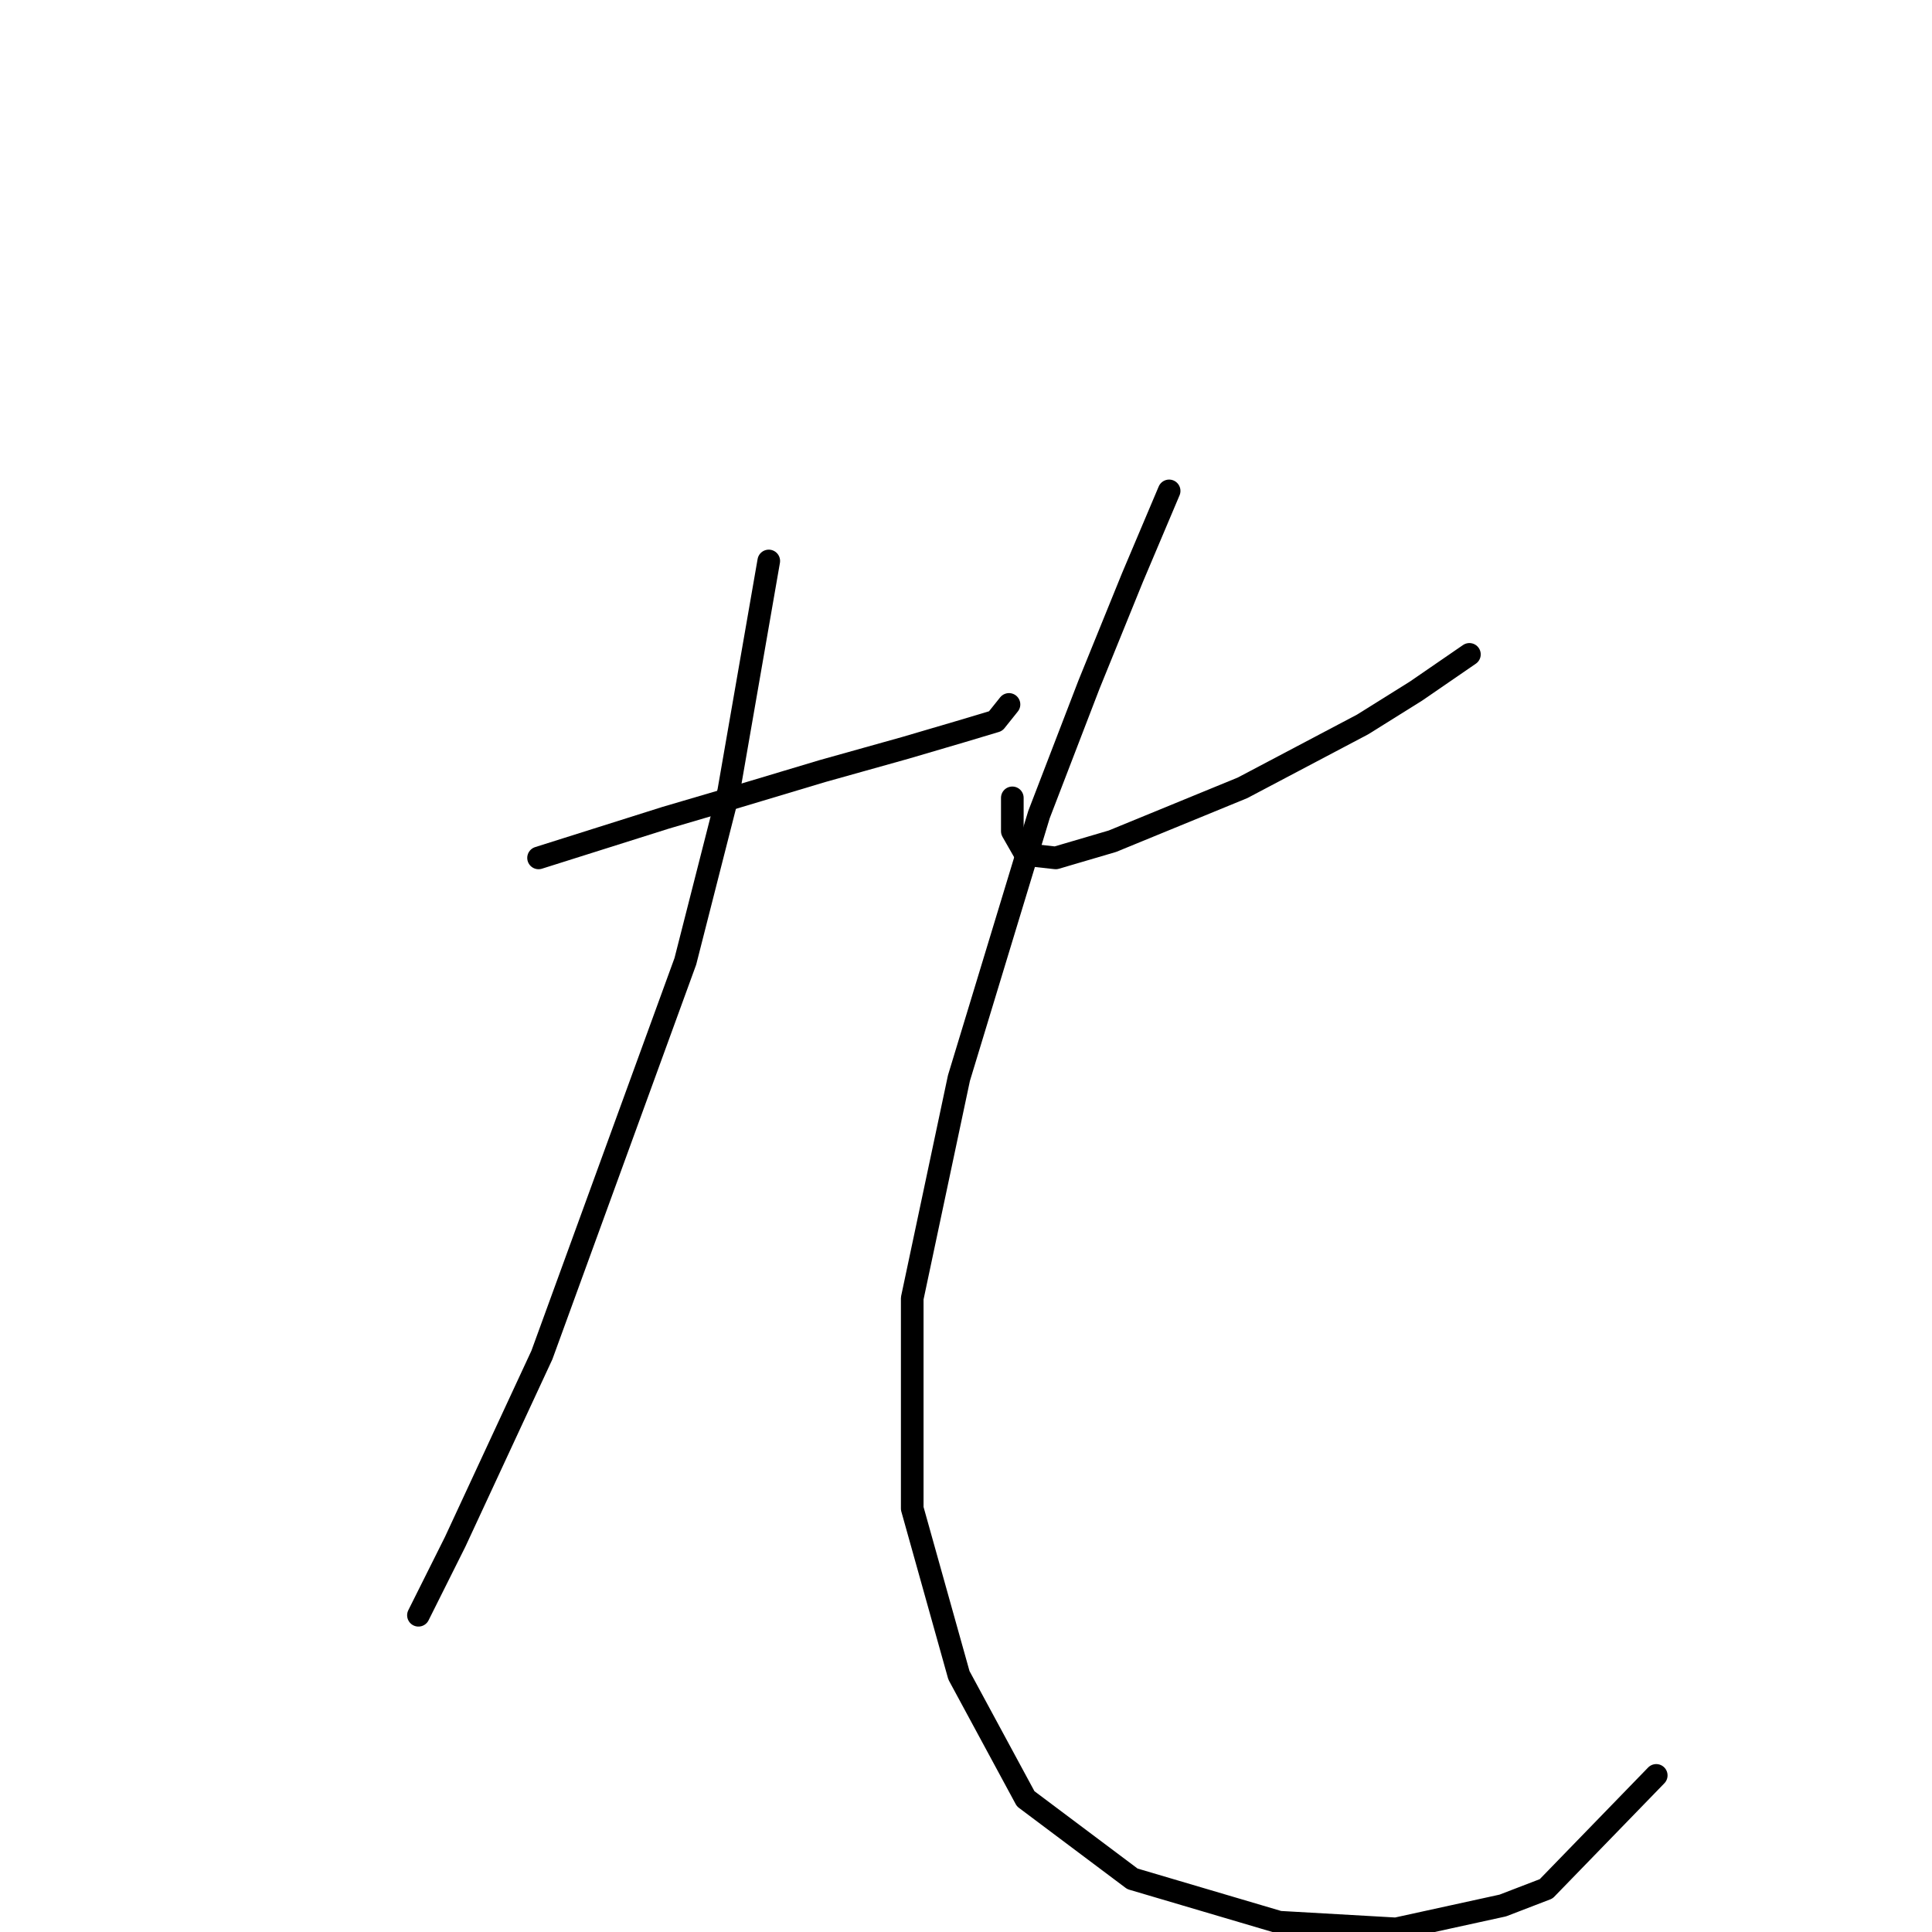 <?xml version="1.0" standalone="no"?>
    <svg width="256" height="256" xmlns="http://www.w3.org/2000/svg" version="1.1">
    <polyline stroke="black" stroke-width="3" stroke-linecap="round" fill="transparent" stroke-linejoin="round" points="71.362 113.676 79.761 111.024 88.161 108.371 95.676 106.161 108.939 102.182 119.991 99.087 127.506 96.877 131.927 95.551 133.696 93.34 133.696 93.34 " />
        <polyline stroke="black" stroke-width="3" stroke-linecap="round" fill="transparent" stroke-linejoin="round" points="101.865 74.331 96.56 104.835 90.813 127.381 71.804 179.547 60.309 204.304 55.446 214.03 55.446 214.03 " />
        <polyline stroke="black" stroke-width="3" stroke-linecap="round" fill="transparent" stroke-linejoin="round" points="194.704 86.709 187.63 91.572 180.557 95.993 164.642 104.392 147.4 111.466 139.885 113.676 135.906 113.234 134.138 110.14 134.138 105.719 134.138 105.719 " />
        <polyline stroke="black" stroke-width="3" stroke-linecap="round" fill="transparent" stroke-linejoin="round" points="154.916 65.047 150.053 76.541 144.306 90.688 137.674 107.929 127.064 142.854 120.875 172.032 120.875 199.883 127.064 221.987 135.906 238.345 150.053 248.955 169.505 254.702 184.978 255.586 199.124 252.491 204.872 250.281 219.46 235.25 219.46 235.25 " />
        </svg>